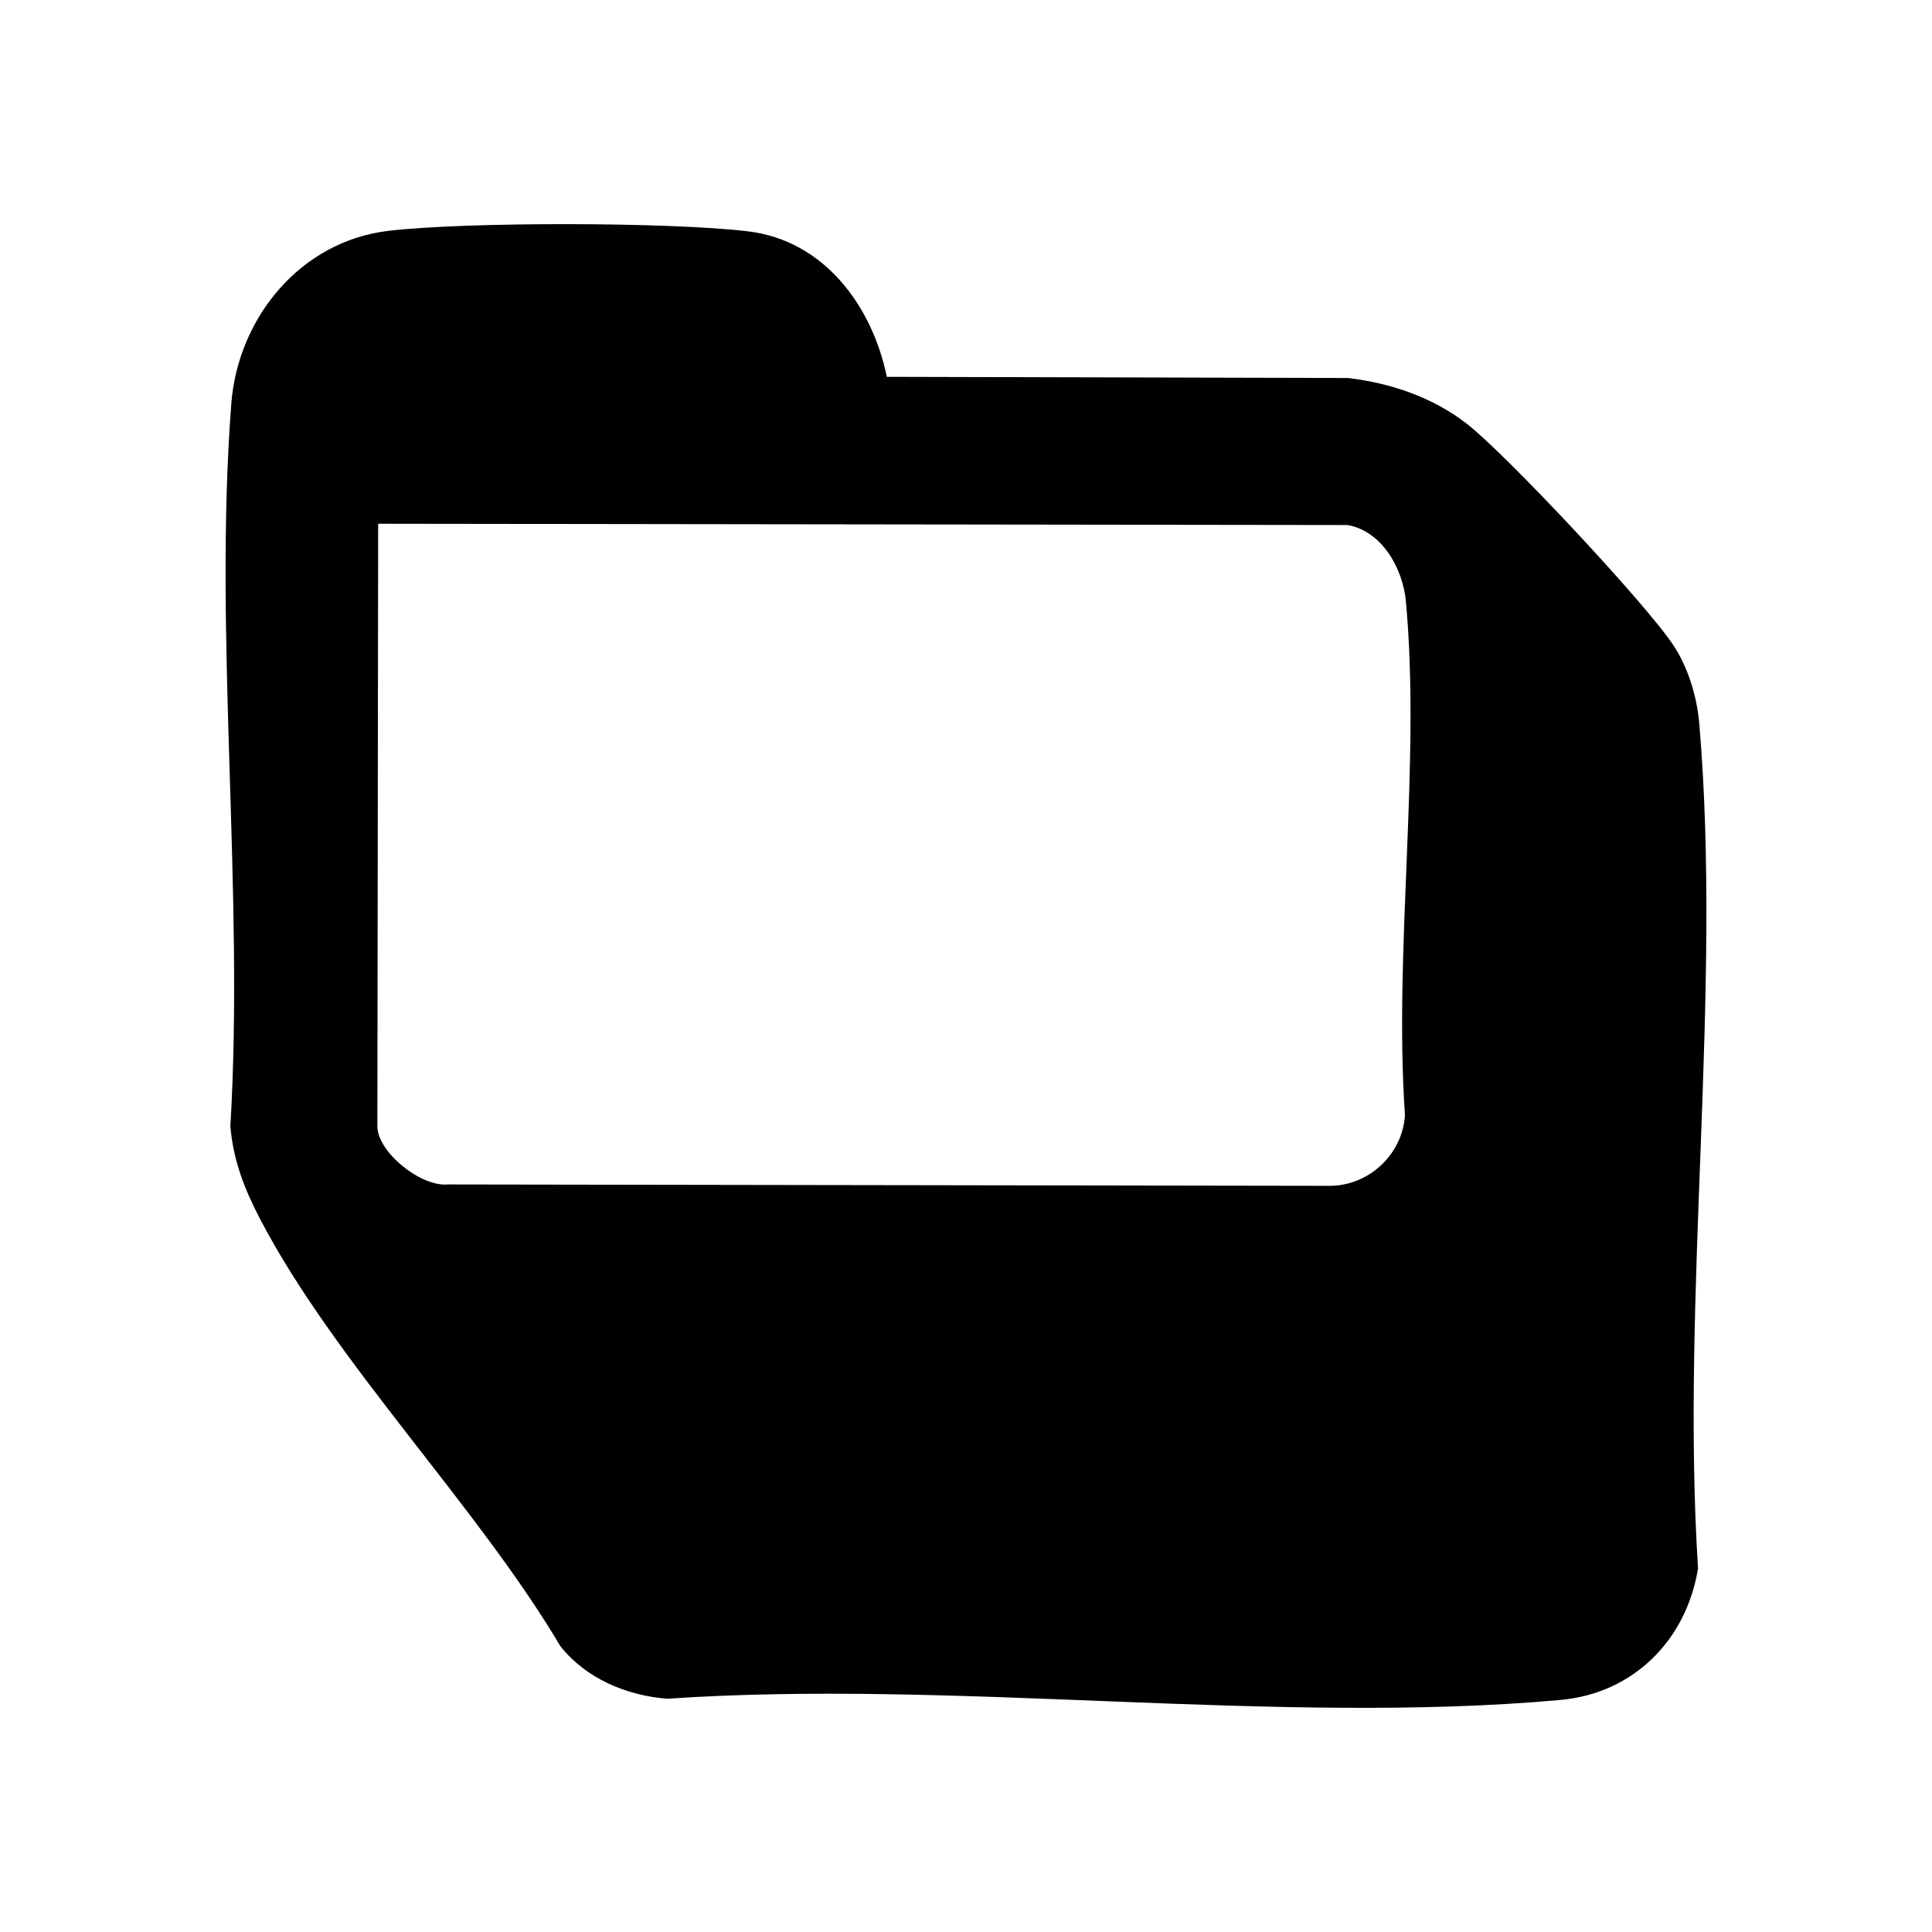 <?xml version="1.0" encoding="UTF-8"?><svg id="a" xmlns="http://www.w3.org/2000/svg" width="400" height="400" viewBox="0 0 400 400"><path d="M183.61,78.021l95.491.241c8.869,1.043,17.622,4.026,24.671,9.541,8.217,6.43,37.147,37.335,42.751,45.892,3.074,4.694,4.825,10.623,5.301,16.213,4.749,55.749-3.862,118.342-.265,174.814-2.397,14.824-13.346,25.869-28.484,27.235-58.683,5.298-125.452-4.334-184.99-.25-8.436-.694-16.76-4.189-22.062-10.879-17.379-29.287-46.734-58.826-62.192-88.474-3.225-6.186-5.538-12.088-6.139-19.172,2.9-48.684-3.482-101.323.186-149.534,1.356-17.816,14.287-33.698,32.535-35.854,16.074-1.9,58.355-1.834,74.436.097,15.786,1.896,25.722,15.429,28.76,30.128ZM279.016,108.701l-200.722-.262-.163,124.739c-.007,5.3,8.924,12.548,14.546,12.051l182.41.285c8.249.09,15.236-6.431,15.799-14.593-2.359-34.212,3.3-72.737.189-106.424-.625-6.769-4.91-14.512-12.059-15.797Z"/></svg>